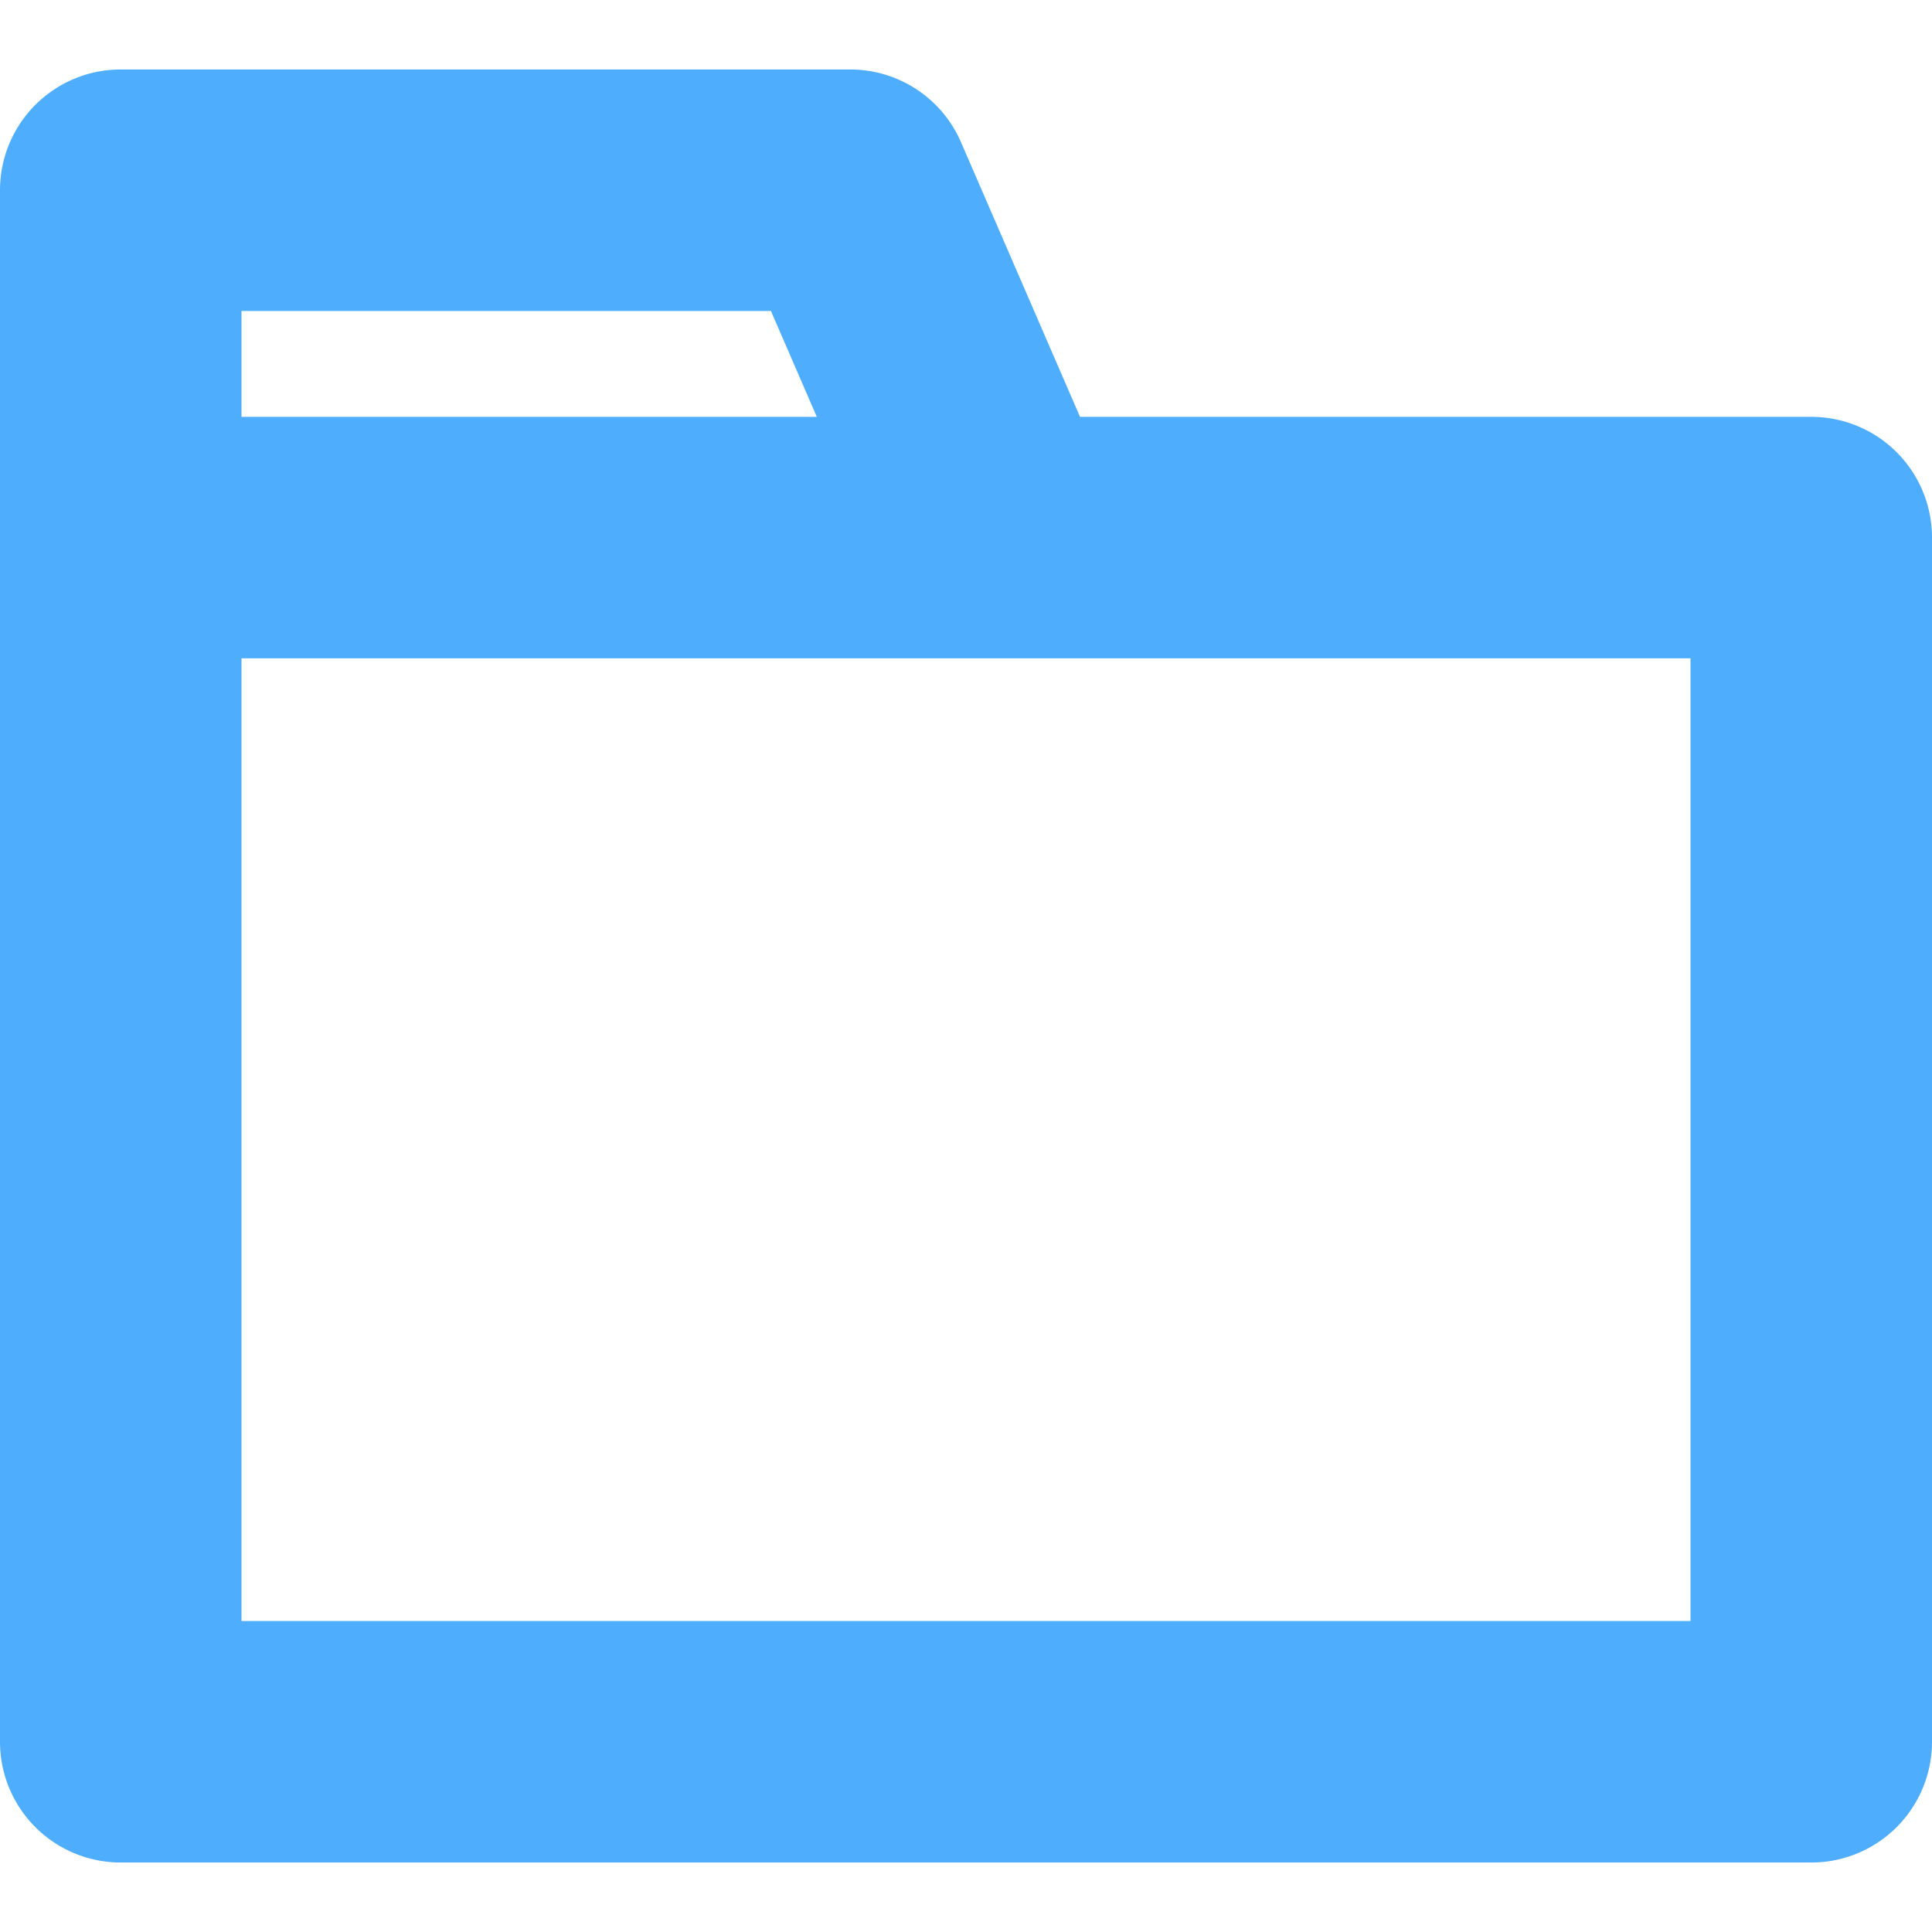 <svg id="Layer_1" height="512" viewBox="0 0 512 512" width="512" xmlns="http://www.w3.org/2000/svg" xmlns:xlink="http://www.w3.org/1999/xlink" data-name="Layer 1"><linearGradient id="linear-gradient" gradientUnits="userSpaceOnUse" x1="256" x2="256" y1="18.412" y2="493.588"> <stop offset="1" stop-color="#4fadfe"/></linearGradient><path d="m480 110.466h-193.785l-31.539-72.778a32 32 0 0 0 -29.362-19.276h-193.314a32 32 0 0 0 -32 32v411.176a32 32 0 0 0 32 32h448a32 32 0 0 0 32-32v-319.122a32 32 0 0 0 -32-32zm-275.694-28.054 12.157 28.054h-152.463v-28.054zm243.694 347.176h-384v-255.122h384z" fill="url(#linear-gradient)"/></svg>